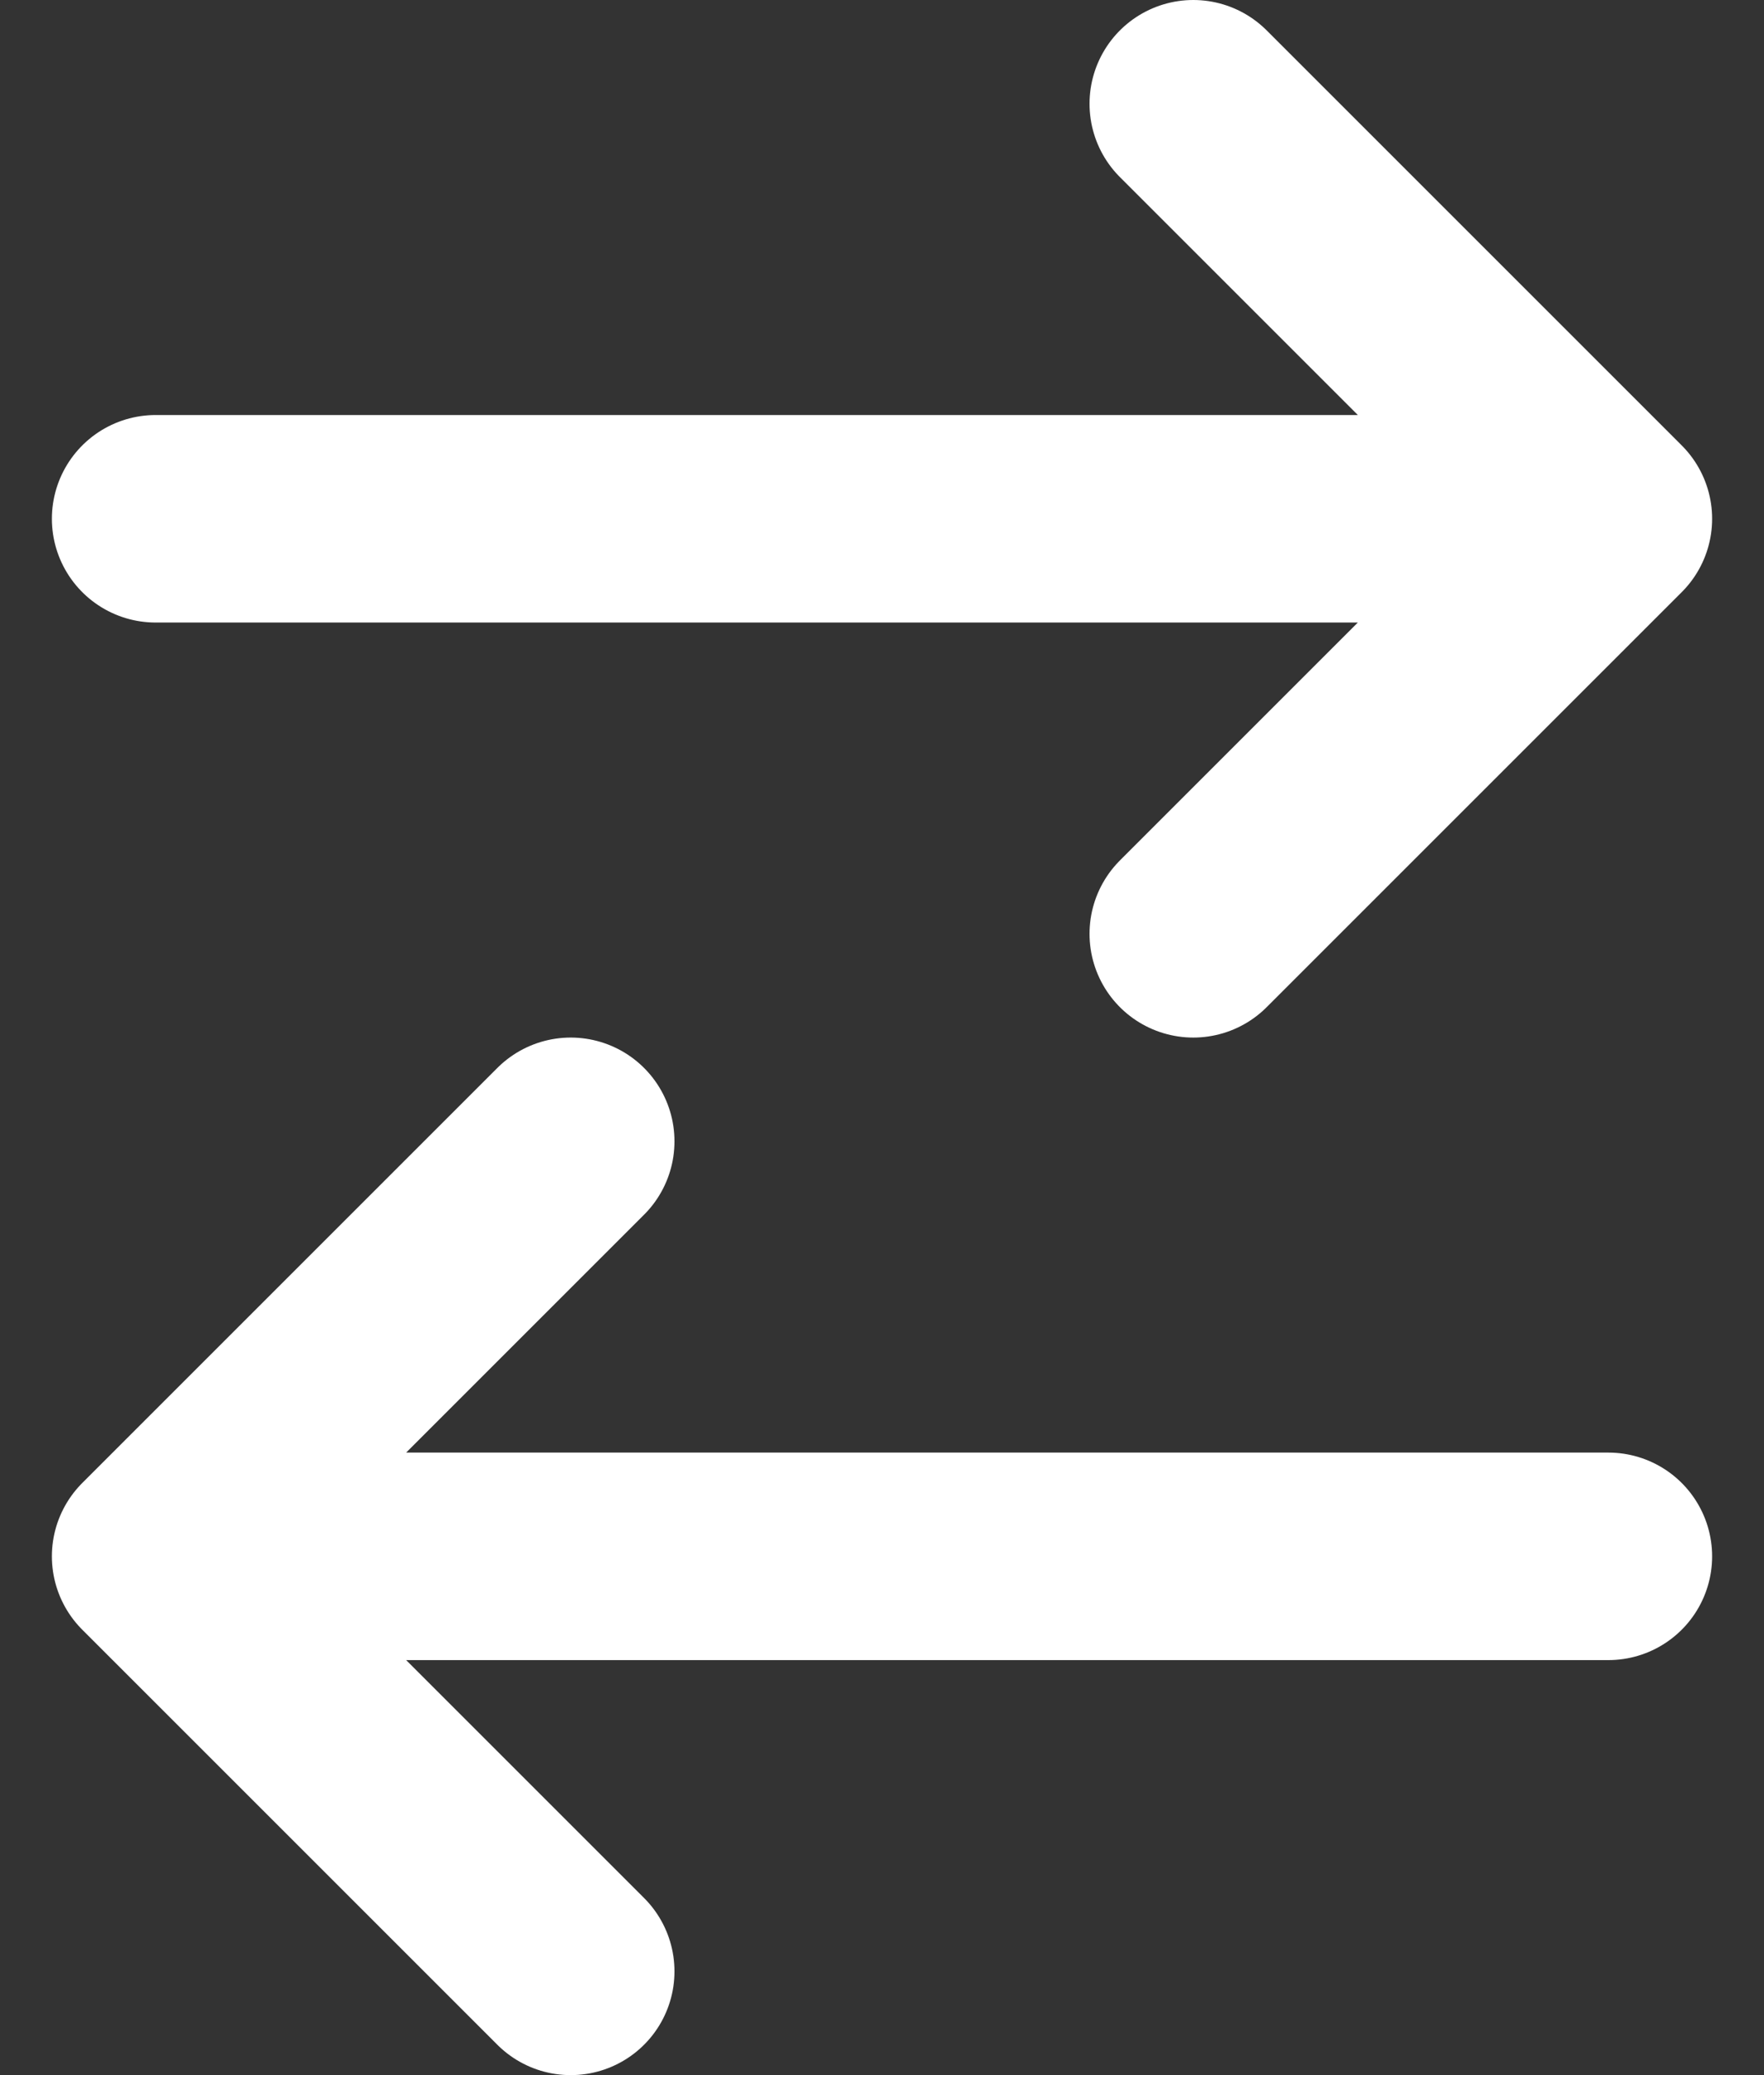 <svg width="17" height="20" viewBox="0 0 17 20" fill="none" xmlns="http://www.w3.org/2000/svg">
<rect x="0" y="0" width="17" height="20" fill="#333333" stroke="none"/>
<path d="M11.5 1L15.5 5M15.5 5L11.5 9M15.5 5L1.5 5M5.5 19L1.5 15M1.5 15L5.5 11M1.5 15L15.5 15" stroke="white" stroke-width="2" stroke-linecap="round" stroke-linejoin="round"/>
</svg>
